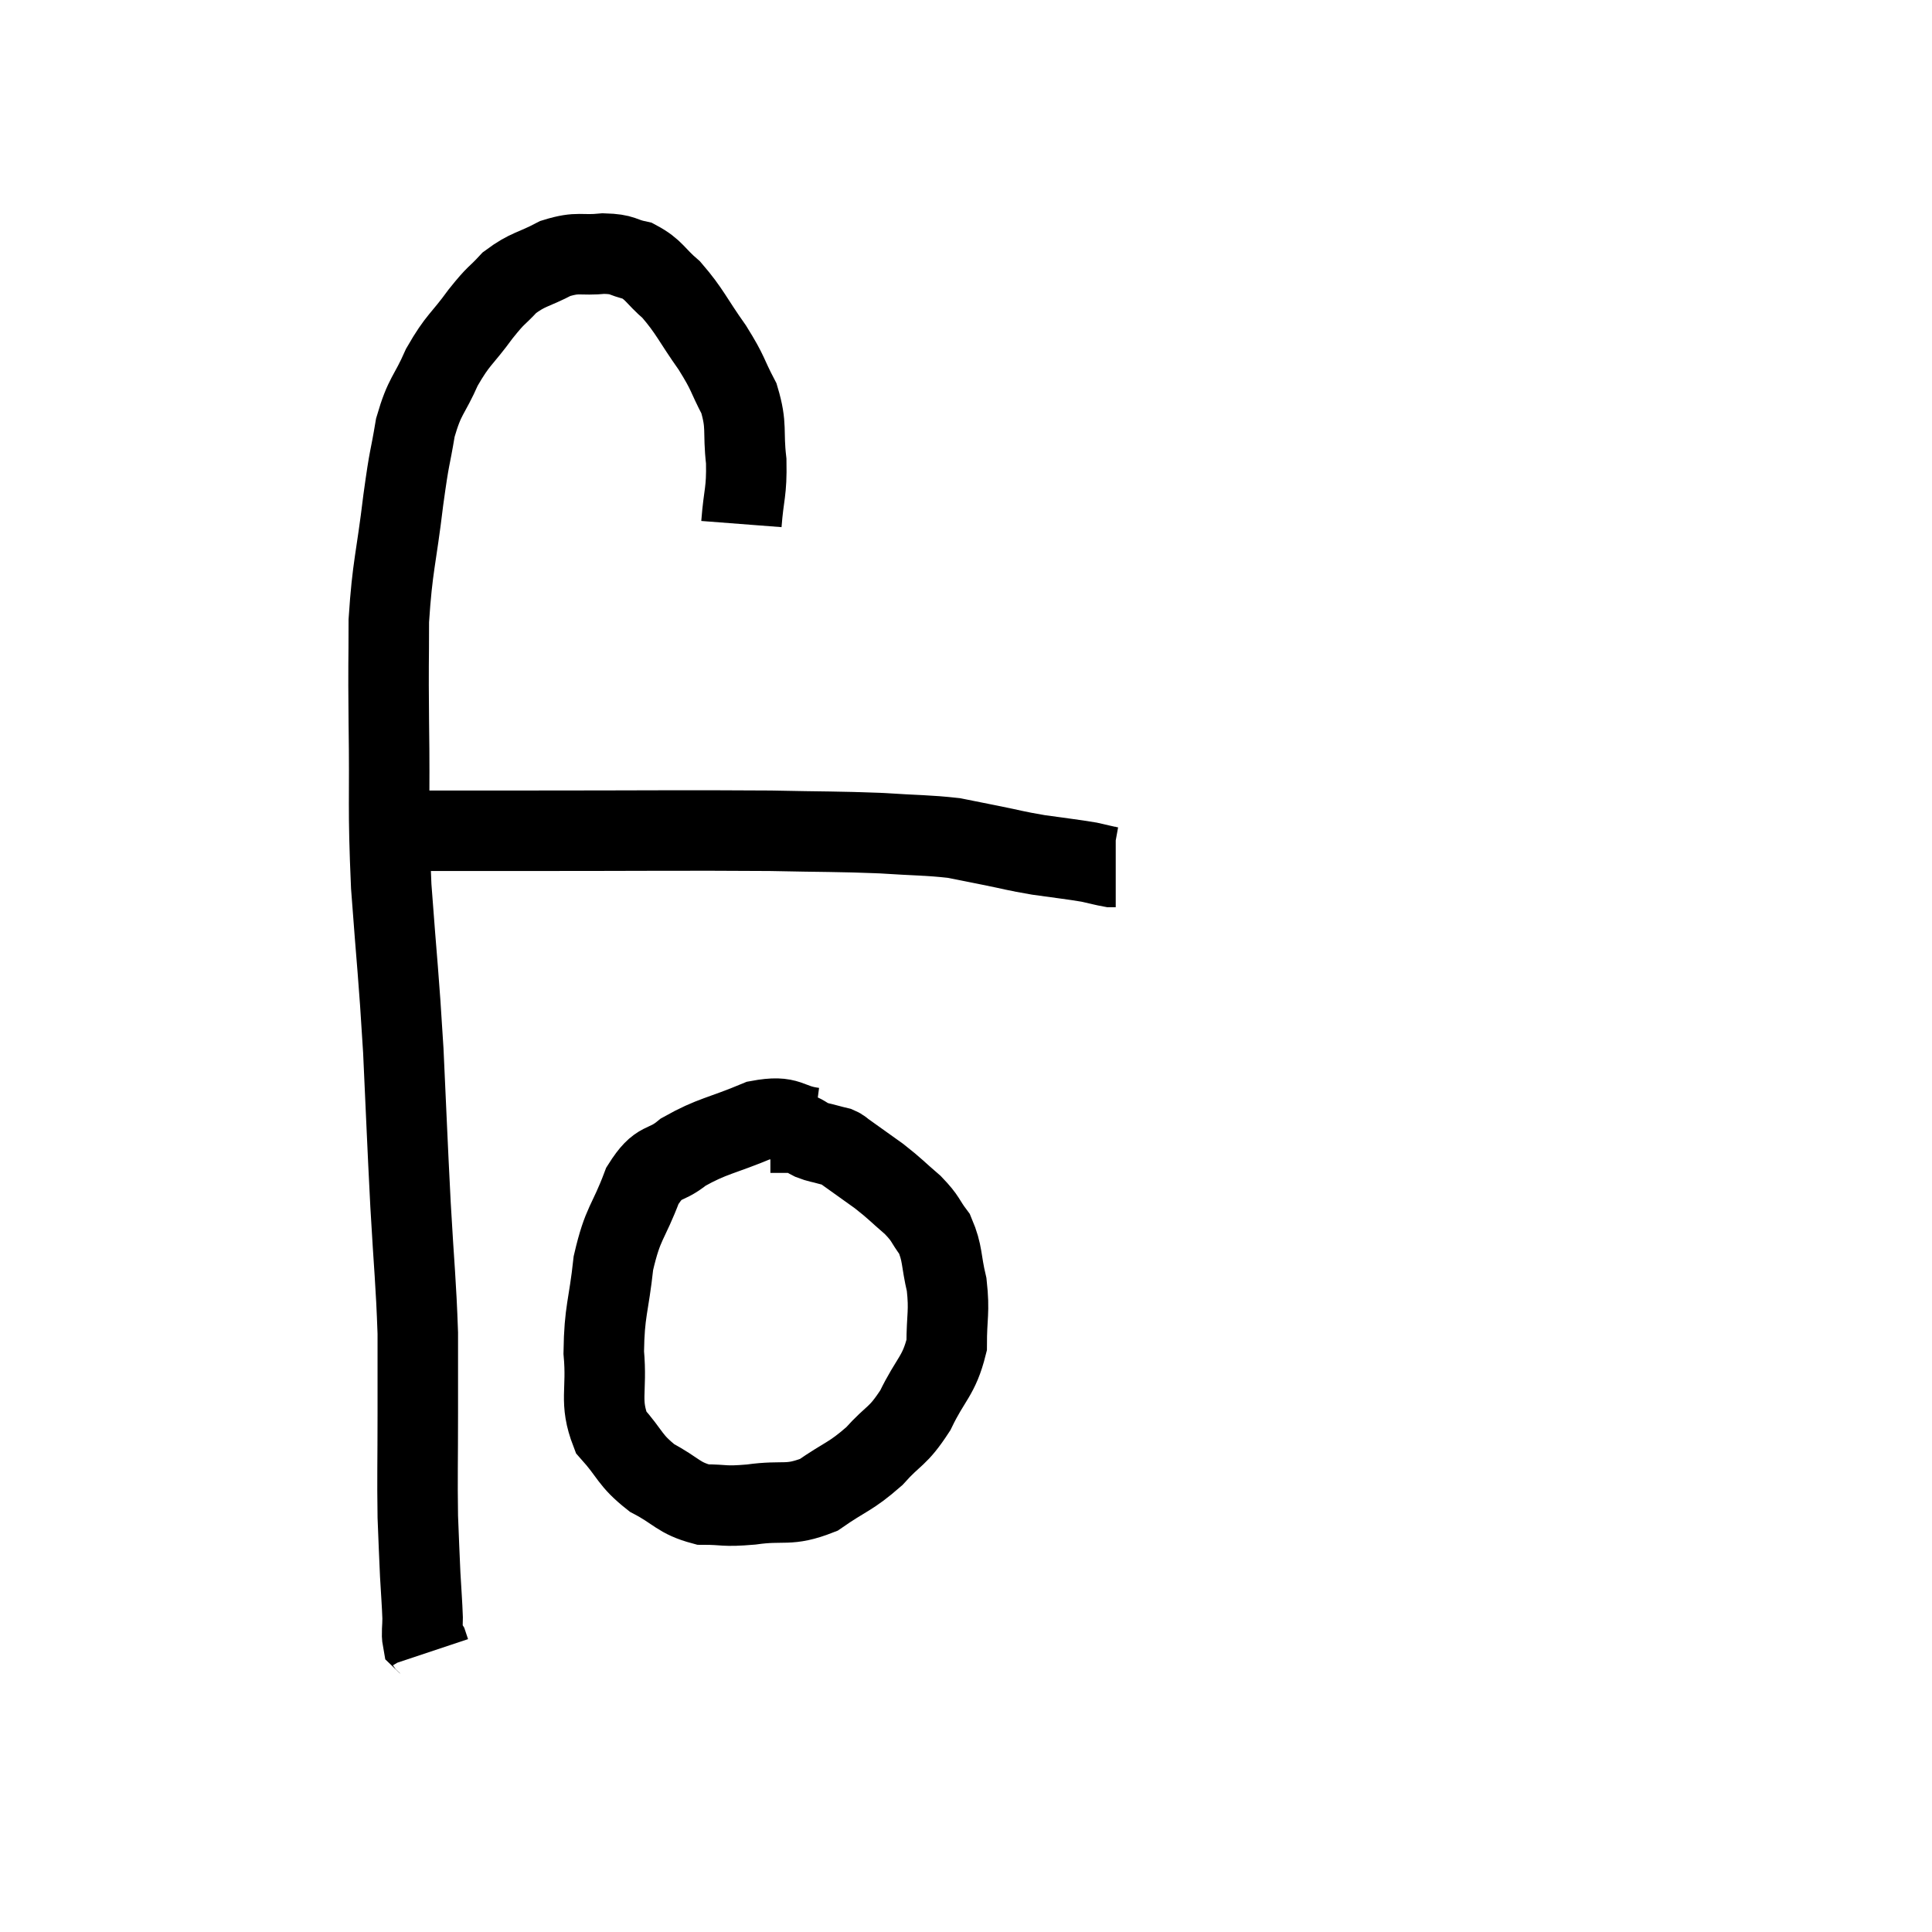 <svg width="48" height="48" viewBox="0 0 48 48" xmlns="http://www.w3.org/2000/svg"><path d="M 18.42 13.02 C 18.48 12.24, 18.555 12.24, 18.54 11.46 C 18.45 10.68, 18.57 10.605, 18.36 9.9 C 18.03 9.27, 18.12 9.315, 17.7 8.64 C 17.19 7.92, 17.145 7.74, 16.68 7.2 C 16.26 6.84, 16.26 6.705, 15.84 6.48 C 15.42 6.39, 15.51 6.315, 15 6.3 C 14.4 6.36, 14.385 6.24, 13.8 6.42 C 13.23 6.72, 13.125 6.675, 12.66 7.02 C 12.3 7.41, 12.36 7.275, 11.94 7.8 C 11.46 8.46, 11.385 8.415, 10.98 9.12 C 10.65 9.87, 10.56 9.795, 10.32 10.62 C 10.17 11.52, 10.185 11.22, 10.02 12.42 C 9.84 13.92, 9.75 14.04, 9.66 15.42 C 9.66 16.68, 9.645 16.29, 9.66 17.94 C 9.69 19.98, 9.63 19.98, 9.72 22.02 C 9.87 24.06, 9.9 24.12, 10.02 26.1 C 10.11 28.02, 10.11 28.185, 10.2 29.94 C 10.29 31.53, 10.335 31.83, 10.38 33.12 C 10.38 34.11, 10.38 33.96, 10.38 35.1 C 10.38 36.39, 10.365 36.675, 10.38 37.68 C 10.41 38.4, 10.41 38.49, 10.44 39.12 C 10.47 39.66, 10.485 39.795, 10.5 40.2 C 10.5 40.47, 10.47 40.575, 10.5 40.74 C 10.56 40.8, 10.575 40.785, 10.62 40.86 C 10.65 40.95, 10.665 40.995, 10.68 41.04 C 10.68 41.04, 10.68 41.04, 10.68 41.04 L 10.68 41.04" fill="none" stroke="black" stroke-width="2"></path><path d="M 9.78 20.76 C 10.14 20.7, 9.675 20.67, 10.5 20.64 C 11.79 20.64, 10.92 20.64, 13.08 20.64 C 16.11 20.64, 16.935 20.625, 19.14 20.64 C 20.52 20.67, 20.76 20.655, 21.9 20.7 C 22.8 20.76, 23.025 20.745, 23.7 20.82 C 24.15 20.91, 24.075 20.895, 24.6 21 C 25.2 21.12, 25.185 21.135, 25.8 21.24 C 26.43 21.33, 26.61 21.345, 27.06 21.42 C 27.33 21.48, 27.435 21.51, 27.6 21.54 L 27.72 21.54" fill="none" stroke="black" stroke-width="2"></path><path d="M 20.22 28.02 C 19.53 27.93, 19.65 27.69, 18.84 27.84 C 17.91 28.23, 17.7 28.215, 16.98 28.62 C 16.47 29.04, 16.395 28.77, 15.96 29.46 C 15.6 30.42, 15.48 30.345, 15.24 31.38 C 15.12 32.49, 15.015 32.55, 15 33.6 C 15.09 34.59, 14.88 34.8, 15.18 35.58 C 15.69 36.15, 15.63 36.27, 16.2 36.72 C 16.83 37.05, 16.845 37.215, 17.46 37.38 C 18.06 37.38, 17.94 37.44, 18.66 37.38 C 19.5 37.26, 19.575 37.44, 20.34 37.14 C 21.03 36.66, 21.12 36.705, 21.72 36.18 C 22.23 35.61, 22.29 35.73, 22.74 35.04 C 23.13 34.23, 23.325 34.2, 23.52 33.42 C 23.52 32.67, 23.595 32.61, 23.52 31.92 C 23.37 31.29, 23.43 31.155, 23.22 30.66 C 22.95 30.3, 23.025 30.3, 22.68 29.94 C 22.26 29.58, 22.26 29.55, 21.84 29.22 C 21.42 28.92, 21.255 28.8, 21 28.62 C 20.91 28.56, 20.925 28.545, 20.82 28.5 C 20.7 28.47, 20.745 28.485, 20.58 28.44 C 20.37 28.38, 20.355 28.395, 20.16 28.32 C 19.98 28.23, 19.965 28.185, 19.8 28.14 C 19.65 28.14, 19.665 28.14, 19.5 28.14 L 19.14 28.14" fill="none" stroke="black" stroke-width="2"></path></svg>